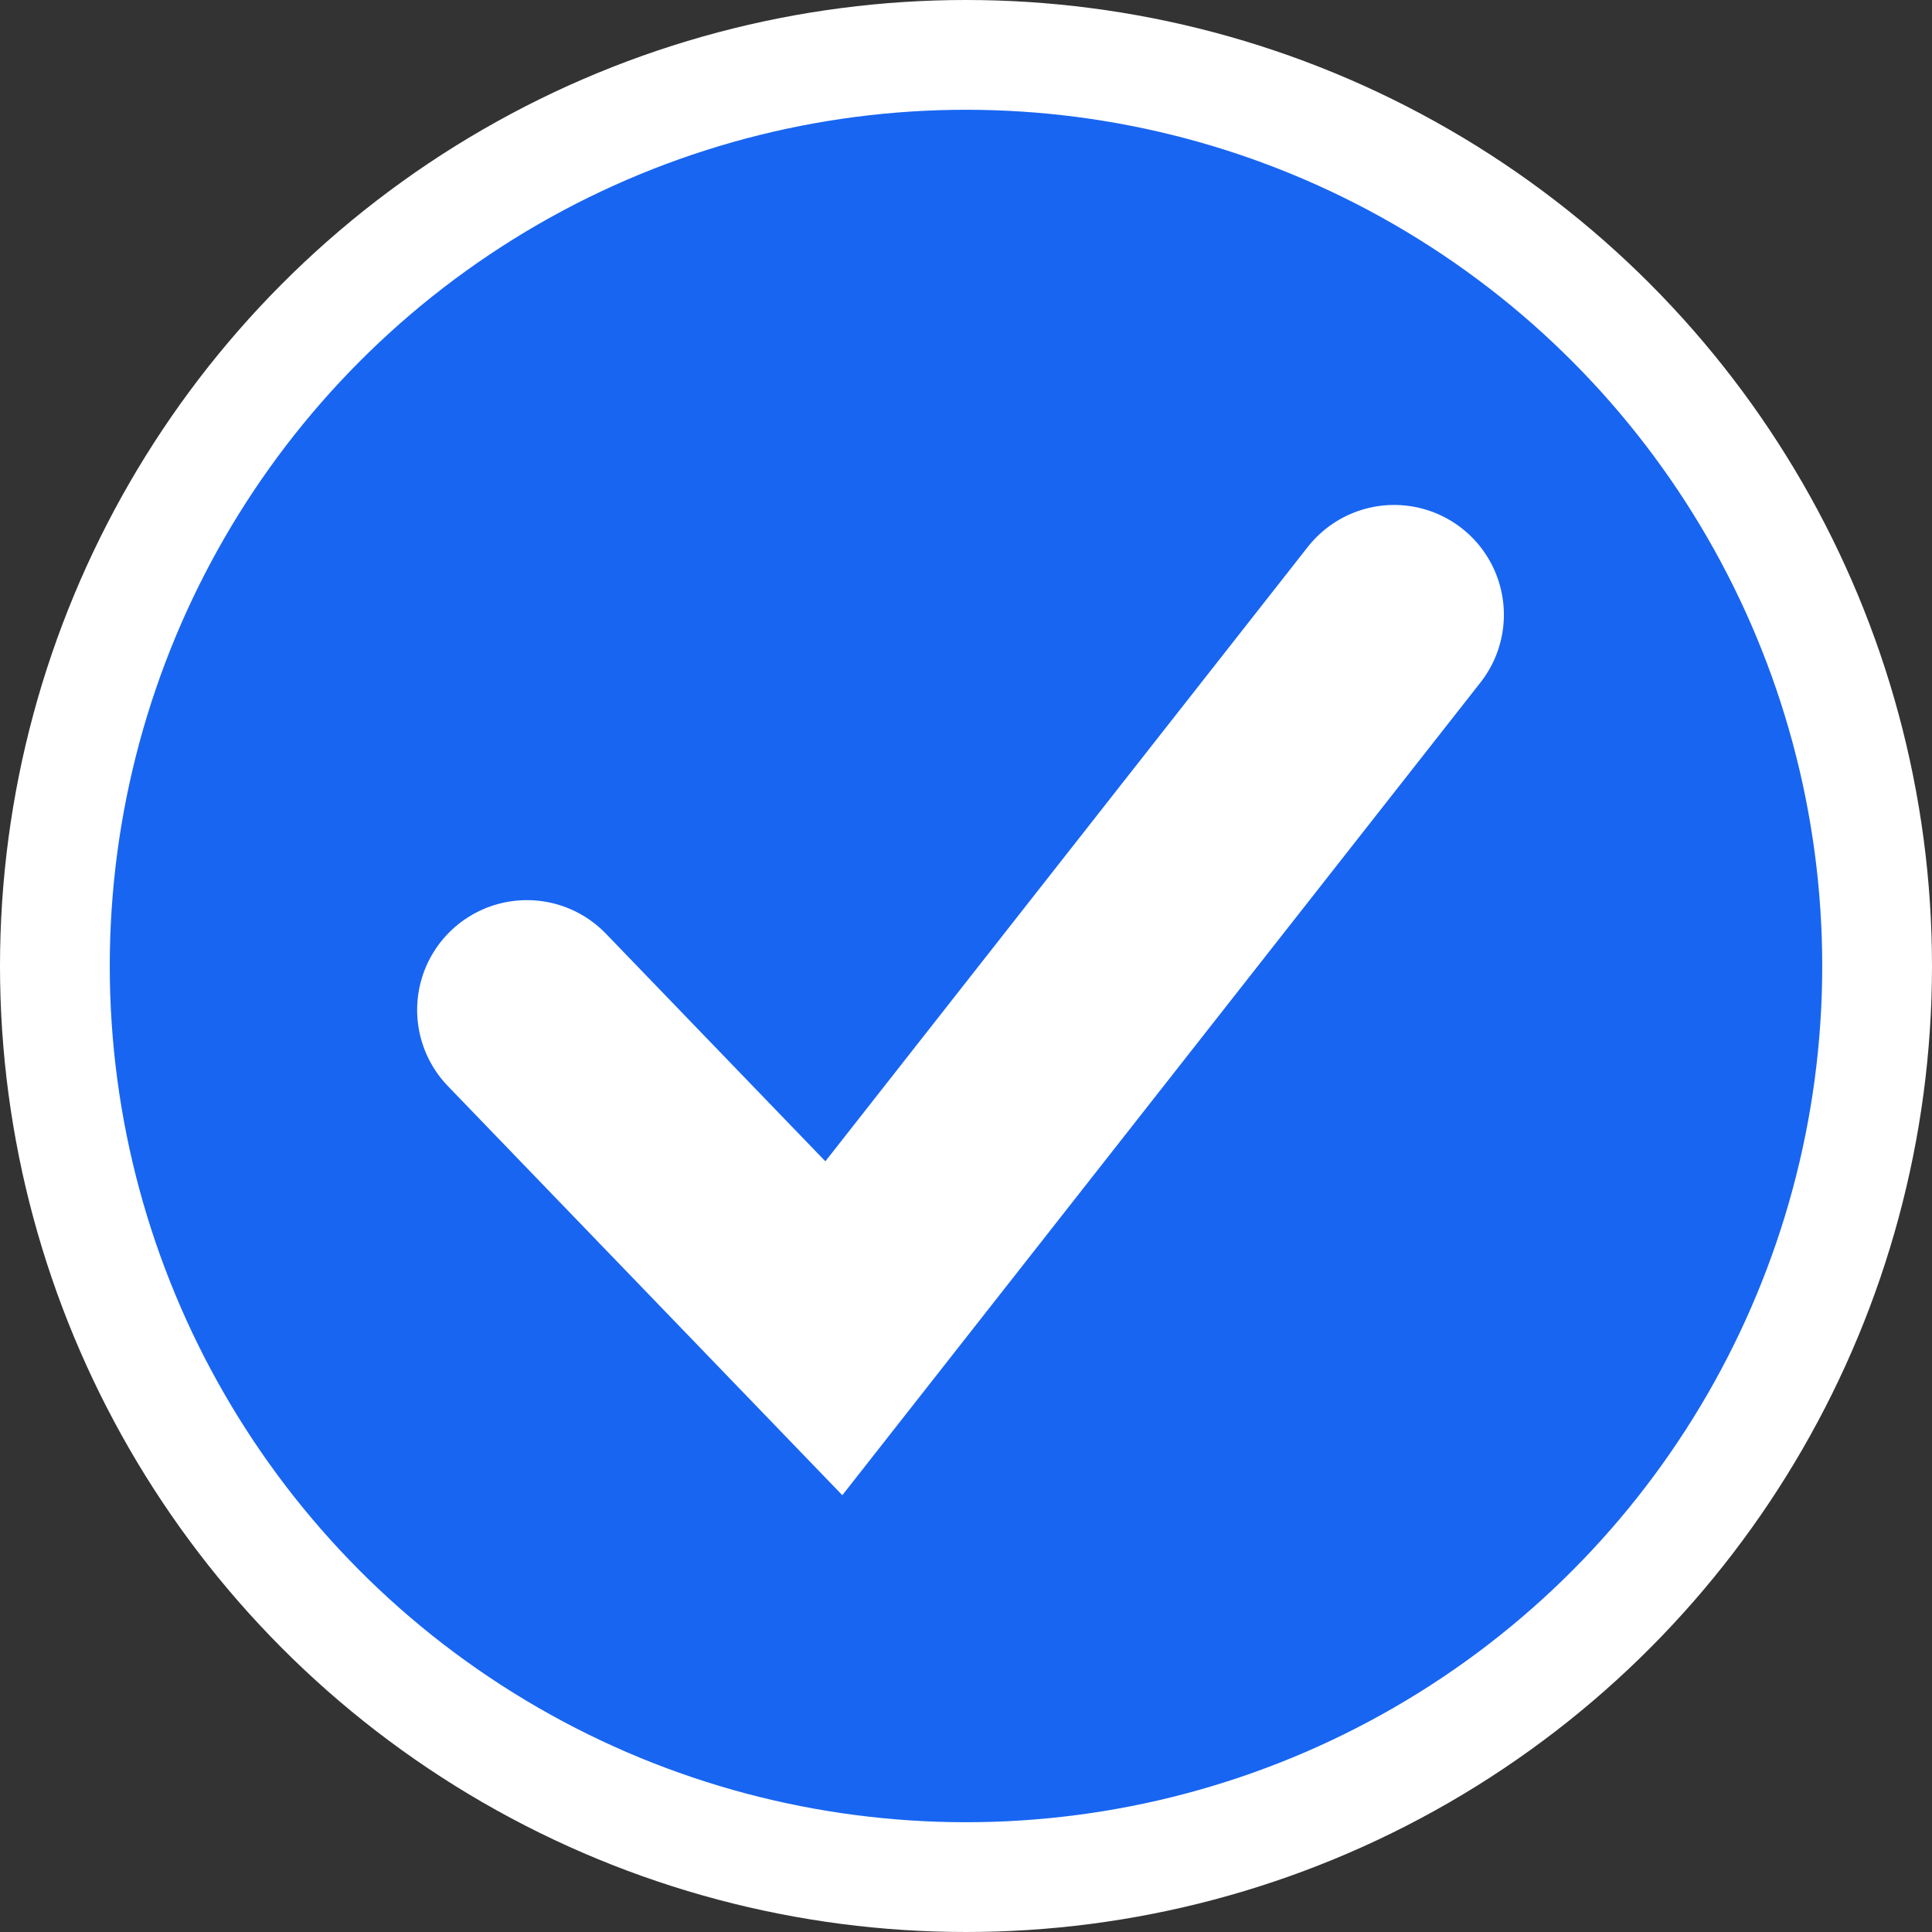 <svg width="176" height="176" viewBox="0 0 176 176" fill="none" xmlns="http://www.w3.org/2000/svg">
<rect x="0" y="0" width="176" height="176" fill="#333333" stroke="none"/>
<g clip-path="url(#clip0_89_7485)">
<circle cx="88" cy="88" r="83" fill="#1865F2" stroke="white" stroke-width="10"/>
<path d="M48 92L75.961 121L127 56" stroke="white" stroke-width="20" stroke-linecap="round"/>
</g>
<defs>
<clipPath id="clip0_89_7485">
<rect width="176" height="176" fill="white"/>
</clipPath>
</defs>
</svg>
